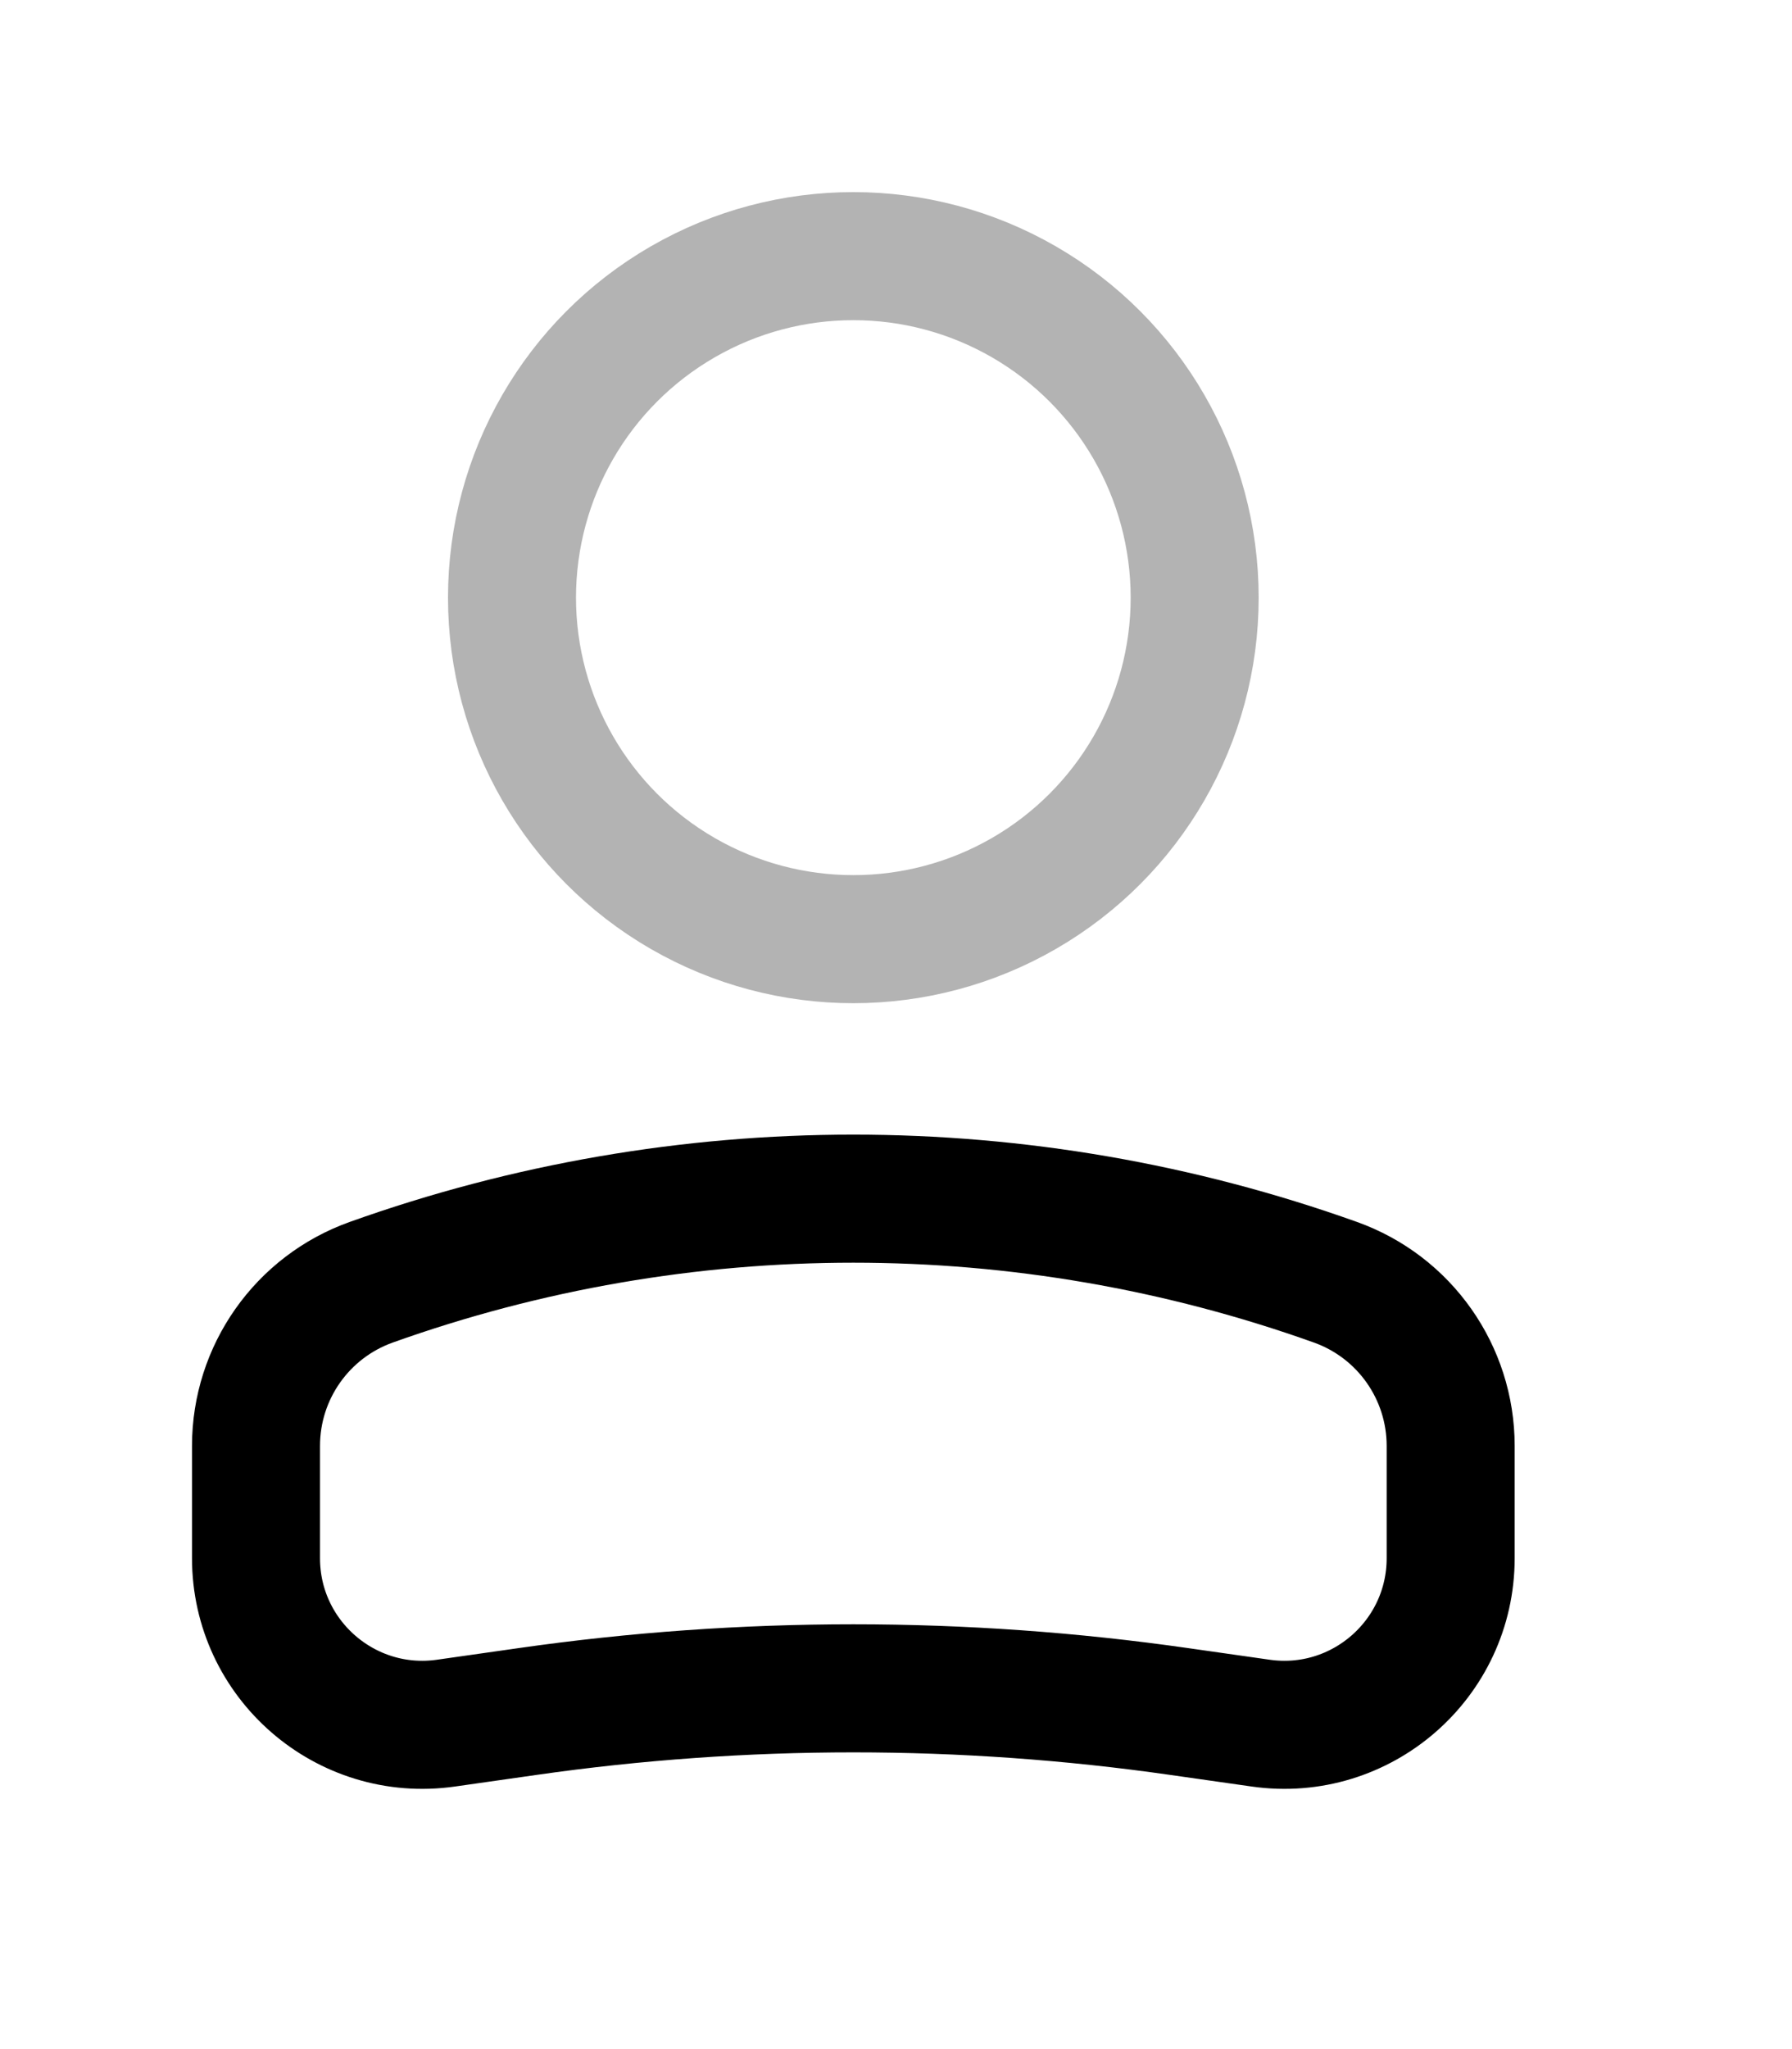 <svg width="21" height="24" viewBox="0 0 21 24" fill="none" xmlns="http://www.w3.org/2000/svg">
<path d="M3 16.935C3 16.074 3.541 15.307 4.351 15.018V15.018C8.004 13.713 11.996 13.713 15.649 15.018V15.018C16.459 15.307 17 16.074 17 16.935V18.25C17 19.438 15.948 20.35 14.773 20.182L13.818 20.046C11.286 19.684 8.714 19.684 6.182 20.046L5.227 20.182C4.052 20.35 3 19.438 3 18.25V16.935Z" stroke="currentColor" stroke-width="1.5"/>
<g opacity="0.3">
<circle cx="4" cy="4" r="4" transform="matrix(-1 0 0 1 14 3)" stroke="currentColor" stroke-width="1.5"/>
</g>
</svg>
